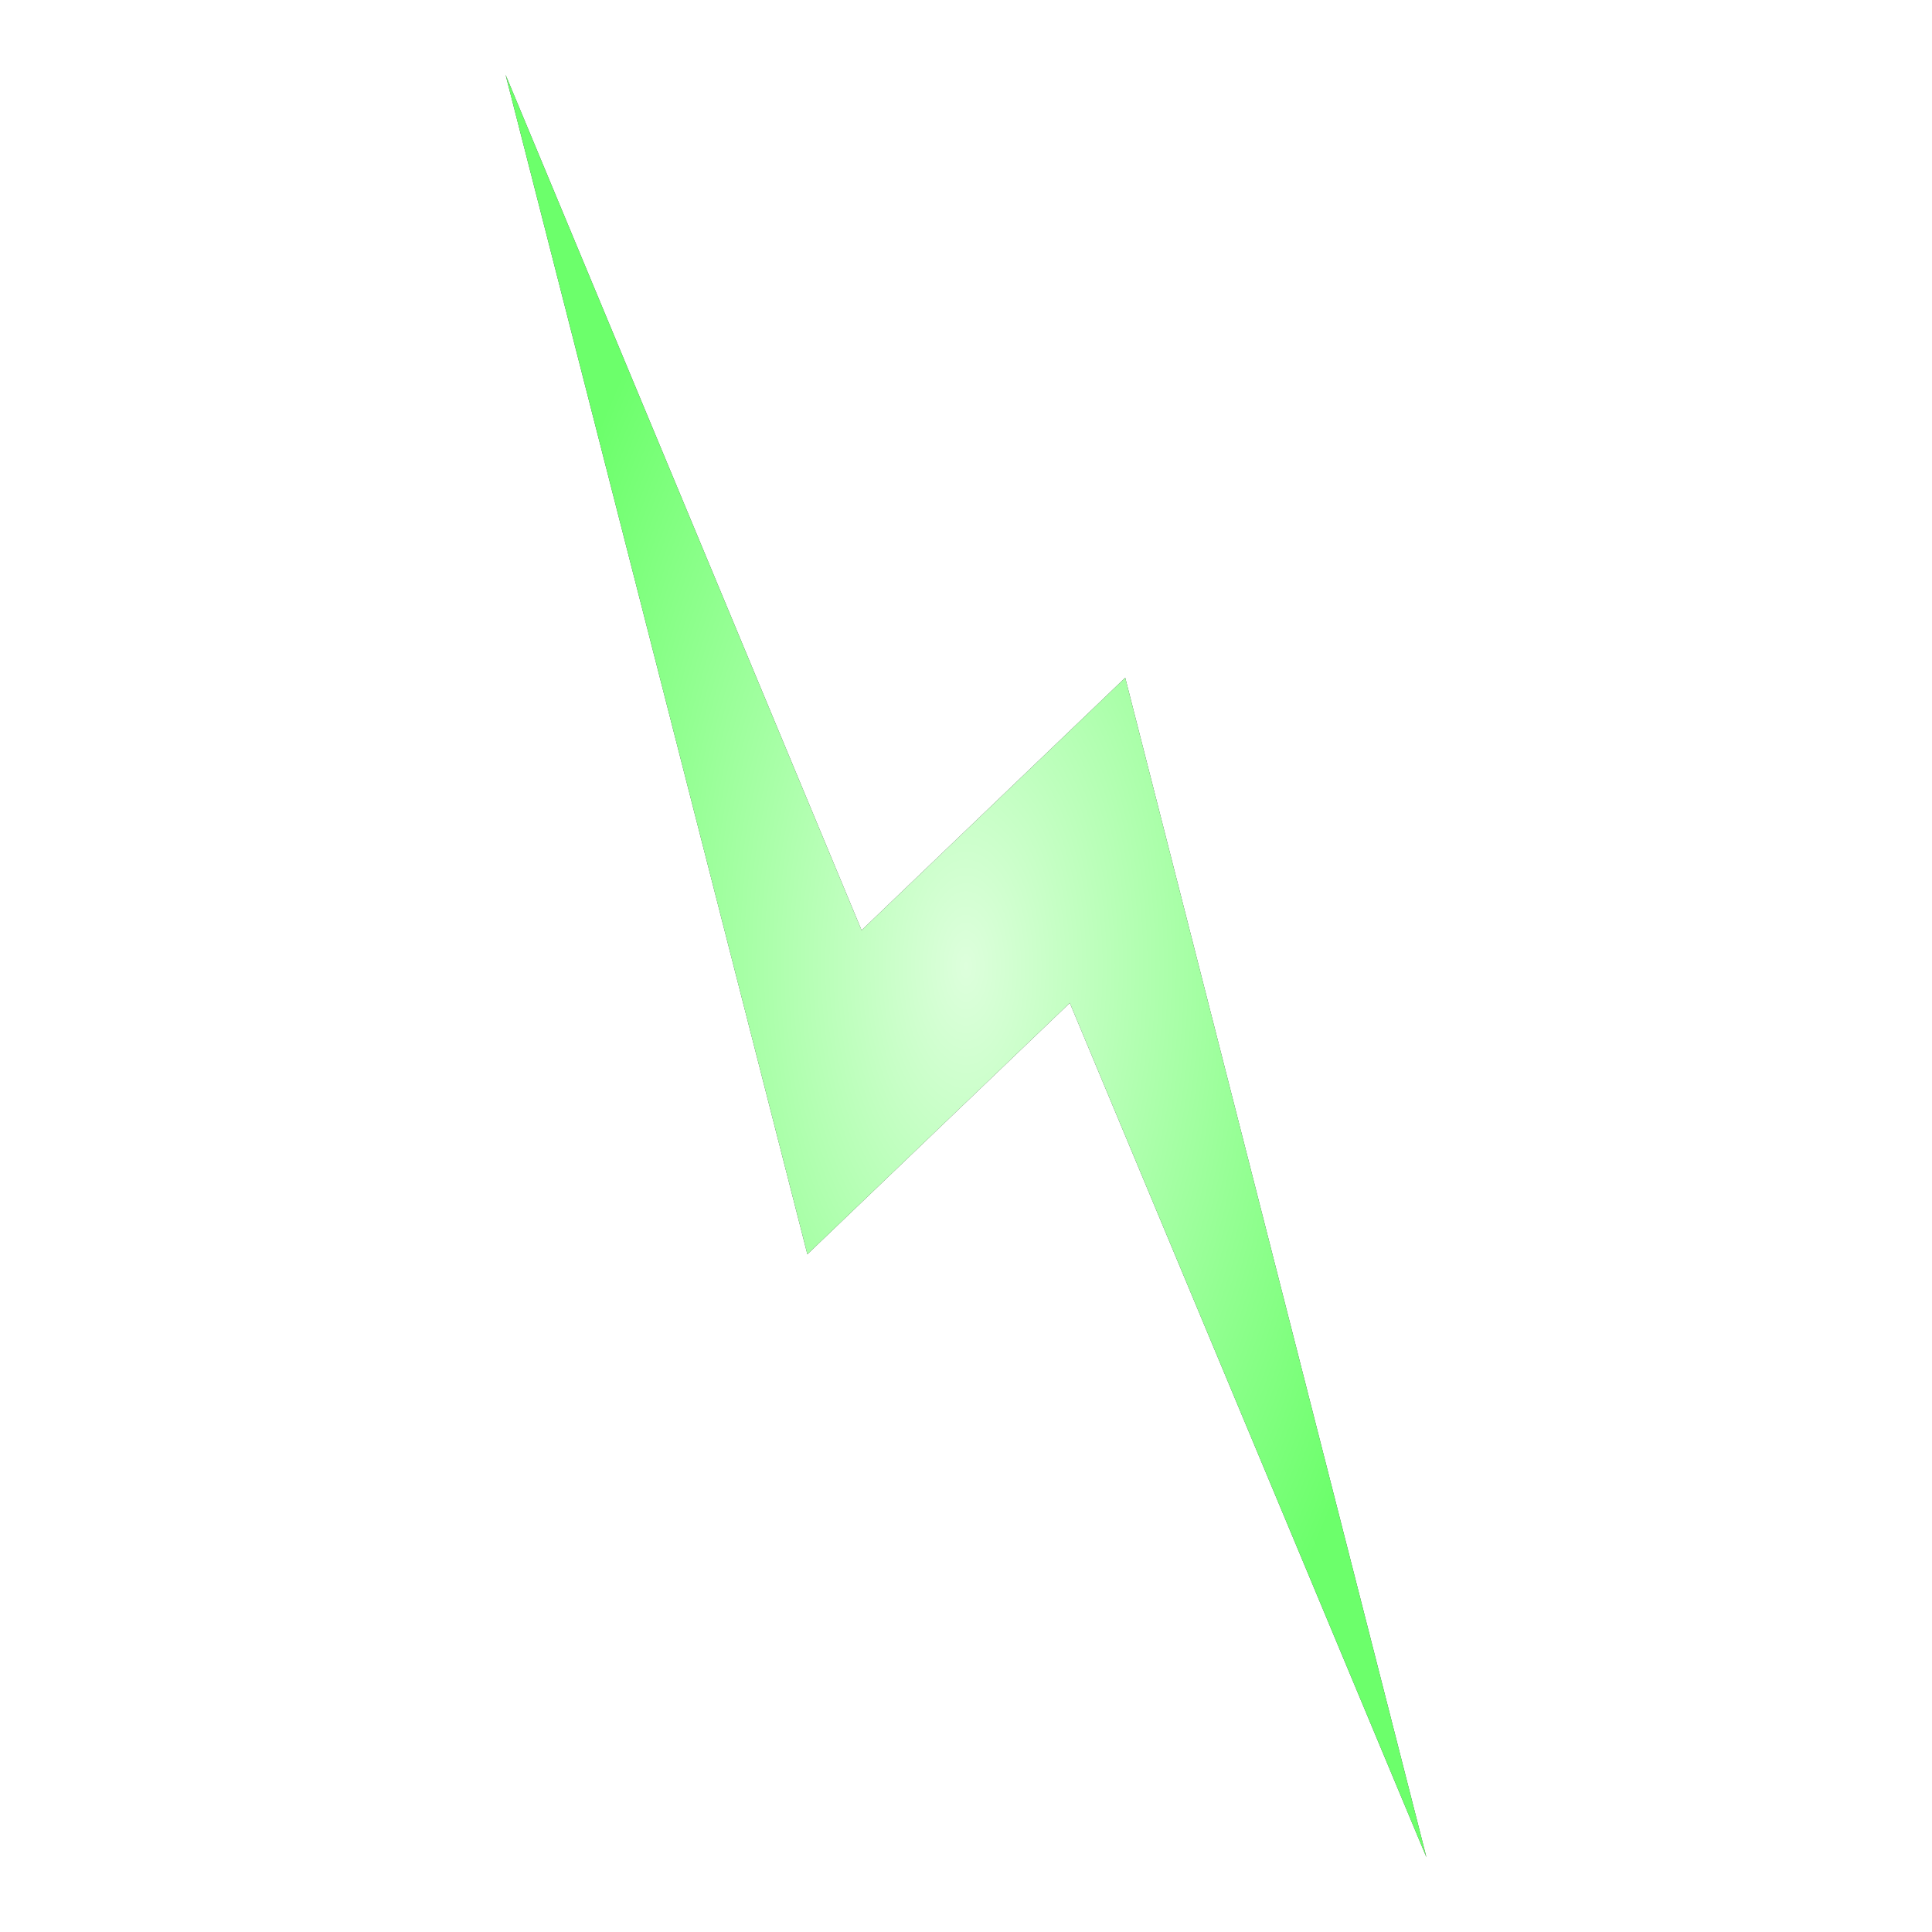 <?xml version="1.0" encoding="UTF-8" standalone="no"?>
<!-- Created with Inkscape (http://www.inkscape.org/) -->

<svg
   xmlns:dc="http://purl.org/dc/elements/1.1/"
   xmlns:cc="http://creativecommons.org/ns#"
   xmlns:rdf="http://www.w3.org/1999/02/22-rdf-syntax-ns#"
   xmlns:svg="http://www.w3.org/2000/svg"
   xmlns="http://www.w3.org/2000/svg"
   xmlns:xlink="http://www.w3.org/1999/xlink"
   xmlns:sodipodi="http://sodipodi.sourceforge.net/DTD/sodipodi-0.dtd"
   xmlns:inkscape="http://www.inkscape.org/namespaces/inkscape"
   width="48px"
   height="48px"
   id="svg2816"
   version="1.1"
   inkscape:version="0.47 r22583"
   sodipodi:docname="lightning_yellow.svg">
  <title
     id="title3623">Lightning</title>
  <defs
     id="defs2818">
    <linearGradient
       id="linearGradient3605">
      <stop
         style="stop-color:#ddffdc;stop-opacity:1"
         offset="0"
         id="stop3607" />
      <stop
         style="stop-color:#6cff6b;stop-opacity:1"
         offset="1"
         id="stop3609" />
    </linearGradient>
    <radialGradient
       inkscape:collect="always"
       xlink:href="#linearGradient3605"
       id="radialGradient3611"
       cx="24"
       cy="24"
       fx="24"
       fy="24"
       r="11.44"
       gradientTransform="matrix(1,0,0,1.936,0,-22.459)"
       gradientUnits="userSpaceOnUse" />
    <filter
       inkscape:collect="always"
       id="filter3619">
      <feGaussianBlur
         inkscape:collect="always"
         stdDeviation="0.89"
         id="feGaussianBlur3621" />
    </filter>
  </defs>
  <sodipodi:namedview
     id="base"
     pagecolor="#ffffff"
     bordercolor="#666666"
     borderopacity="1.0"
     inkscape:pageopacity="0.0"
     inkscape:pageshadow="2"
     inkscape:zoom="14"
     inkscape:cx="18.420194"
     inkscape:cy="21.799297"
     inkscape:current-layer="layer1"
     showgrid="true"
     inkscape:grid-bbox="true"
     inkscape:document-units="px"
     inkscape:window-width="1680"
     inkscape:window-height="1000"
     inkscape:window-x="-8"
     inkscape:window-y="-8"
     inkscape:window-maximized="1">
    <inkscape:grid
       type="xygrid"
       id="grid2812"
       empspacing="12"
       visible="true"
       enabled="false"
       snapvisiblegridlinesonly="true"
       dotted="false" />
    <inkscape:grid
       type="xygrid"
       id="grid2818"
       empspacing="16"
       visible="true"
       enabled="false"
       snapvisiblegridlinesonly="true" />
    <inkscape:grid
       type="xygrid"
       id="grid2820"
       empspacing="4"
       visible="true"
       enabled="false"
       snapvisiblegridlinesonly="true" />
  </sodipodi:namedview>
  <g
     id="layer1"
     inkscape:label="Layer 1"
     inkscape:groupmode="layer">
    <path
       sodipodi:nodetypes="ccccccc"
       id="path3613"
       d="M 12.56,1.855 20.059,31.162 26.579,24.918 35.44,46.145 27.956,16.838 21.406,23.112 12.56,1.855 z"
       style="font-size:medium;font-style:normal;font-variant:normal;font-weight:normal;font-stretch:normal;text-indent:0;text-align:start;text-decoration:none;line-height:normal;letter-spacing:normal;word-spacing:normal;text-transform:none;direction:ltr;block-progression:tb;writing-mode:lr-tb;text-anchor:start;color:#000000;fill:#3a3a3a;fill-opacity:1;stroke:none;stroke-width:1px;marker:none;visibility:visible;display:inline;overflow:visible;enable-background:accumulate;font-family:Bitstream Vera Sans;-inkscape-font-specification:Bitstream Vera Sans;filter:url(#filter3619)" />
    <path
       style="font-size:medium;font-style:normal;font-variant:normal;font-weight:normal;font-stretch:normal;text-indent:0;text-align:start;text-decoration:none;line-height:normal;letter-spacing:normal;word-spacing:normal;text-transform:none;direction:ltr;block-progression:tb;writing-mode:lr-tb;text-anchor:start;color:#000000;fill:url(#radialGradient3611);fill-opacity:1;stroke:none;stroke-width:1px;marker:none;visibility:visible;display:inline;overflow:visible;enable-background:accumulate;font-family:Bitstream Vera Sans;-inkscape-font-specification:Bitstream Vera Sans"
       d="M 12.56,1.855 20.059,31.162 26.579,24.918 35.44,46.145 27.956,16.838 21.406,23.112 12.56,1.855 z"
       id="path2827"
       sodipodi:nodetypes="ccccccc" />
  </g>
</svg>
